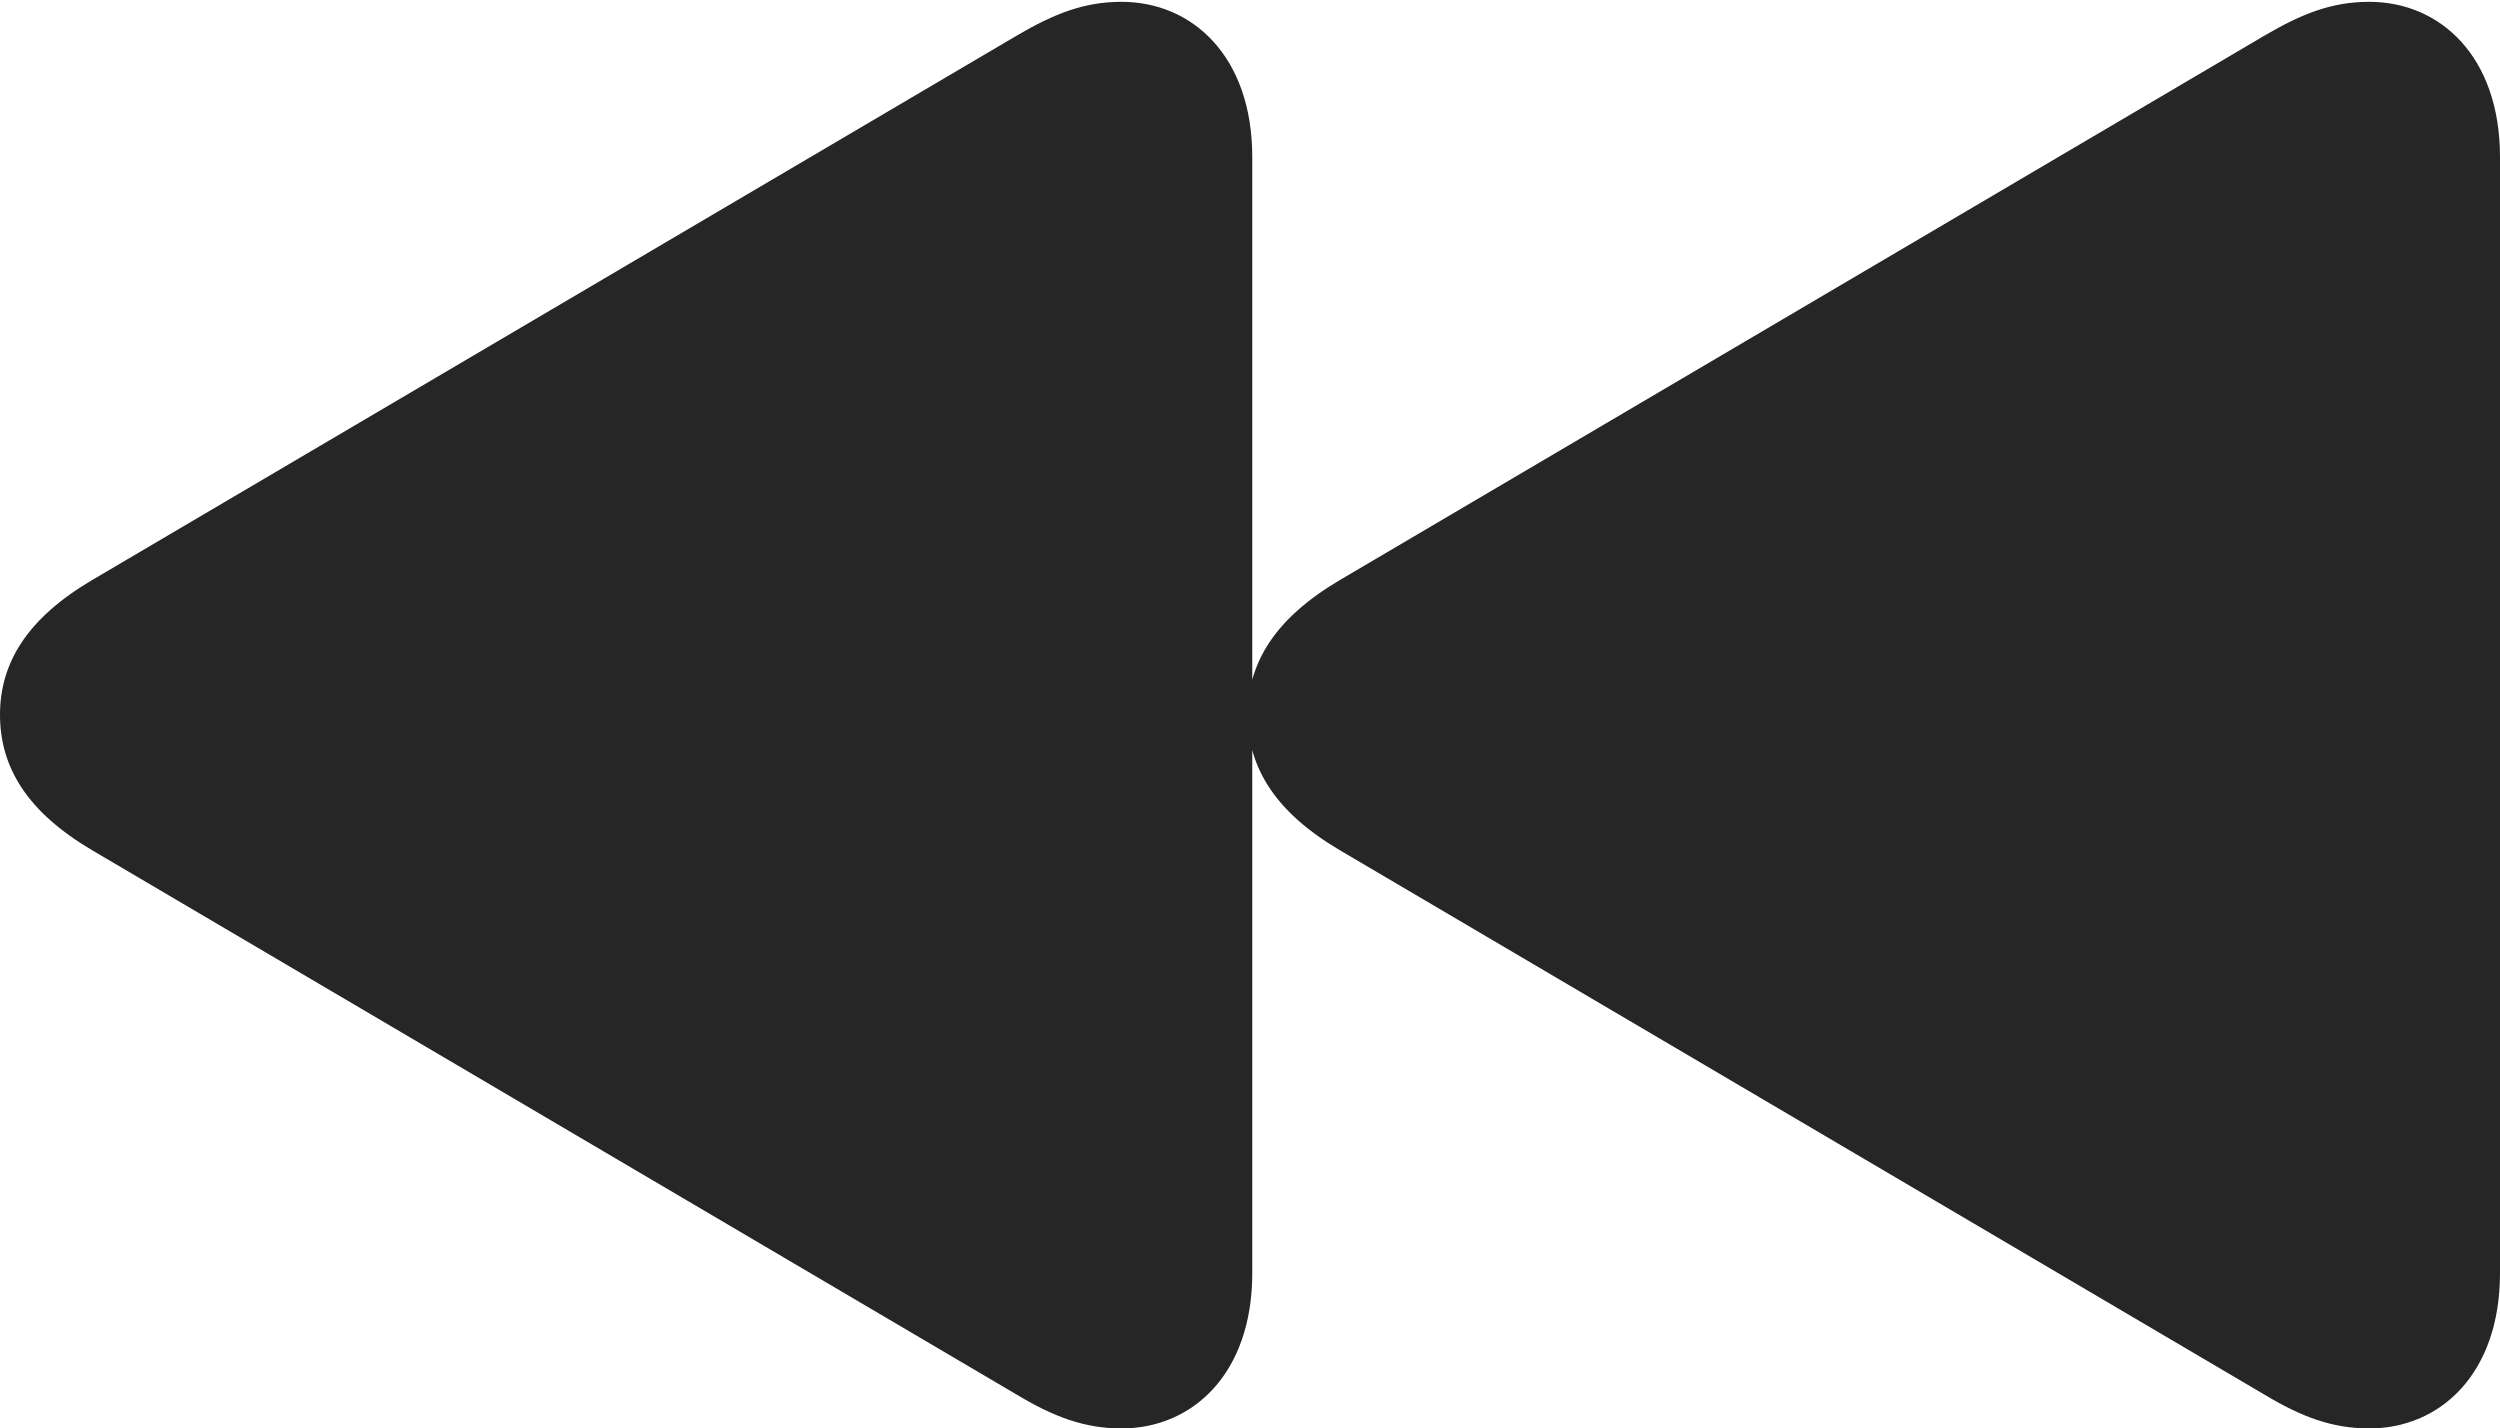 <?xml version="1.0" encoding="UTF-8"?>
<!--Generator: Apple Native CoreSVG 175.5-->
<!DOCTYPE svg
PUBLIC "-//W3C//DTD SVG 1.1//EN"
       "http://www.w3.org/Graphics/SVG/1.1/DTD/svg11.dtd">
<svg version="1.1" xmlns="http://www.w3.org/2000/svg" xmlns:xlink="http://www.w3.org/1999/xlink" width="67.212" height="38.403">
 <g>
  <rect height="38.403" opacity="0" width="67.212" x="0" y="0"/>
  <path d="M30.151 38.403C32.056 38.403 33.667 36.938 33.667 34.228L33.667 4.224C33.667 1.514 32.056 0.049 30.151 0.049C29.15 0.049 28.345 0.366 27.344 0.952L2.466 15.601C0.732 16.626 0 17.822 0 19.214C0 20.63 0.732 21.826 2.466 22.852L27.344 37.5C28.32 38.086 29.15 38.403 30.151 38.403ZM63.696 38.403C65.601 38.403 67.212 36.938 67.212 34.228L67.212 4.224C67.212 1.514 65.601 0.049 63.696 0.049C62.695 0.049 61.89 0.366 60.889 0.952L36.011 15.601C34.277 16.626 33.545 17.822 33.545 19.214C33.545 20.63 34.277 21.826 36.011 22.852L60.889 37.5C61.865 38.086 62.695 38.403 63.696 38.403Z" fill="#000000" fill-opacity="0.85"/>
 </g>
</svg>
